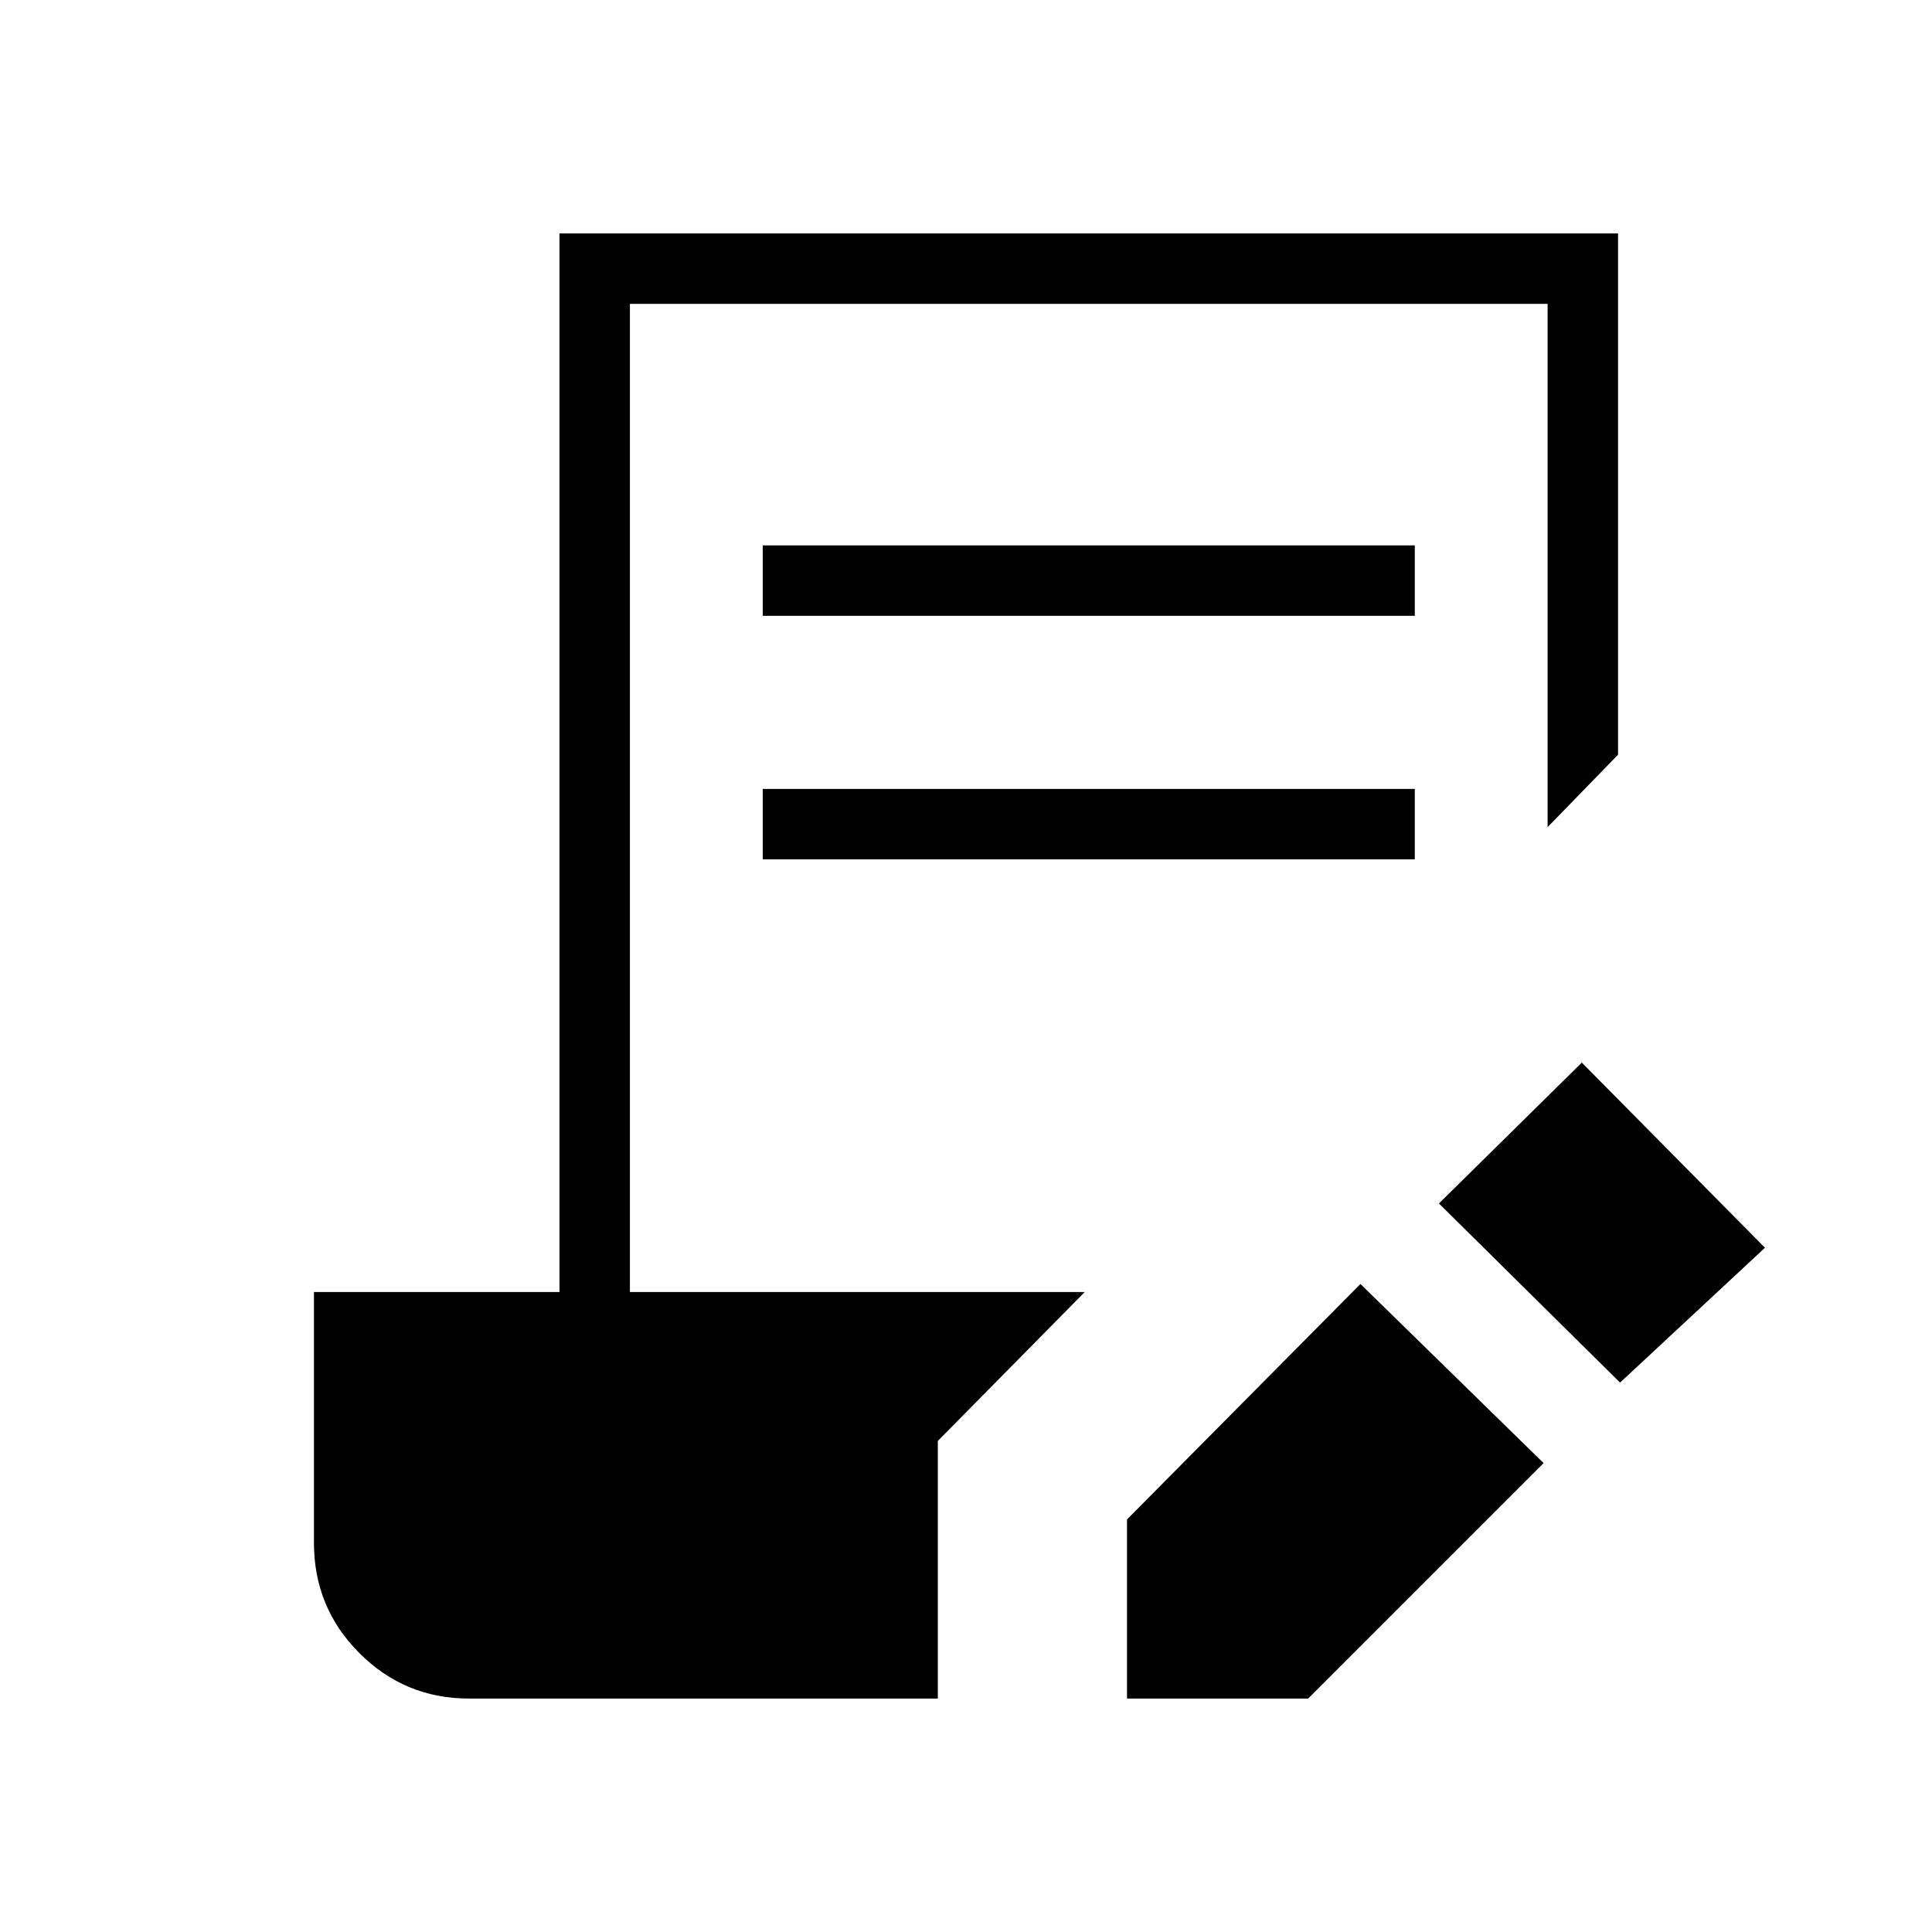 <svg xmlns="http://www.w3.org/2000/svg" height="48" viewBox="0 -960 960 960" width="48"><path d="M560-116v-89l116-117 91 89-117 117h-90Zm245-157-90-89 71-70 91 92-72 67ZM379-654v-35h324v35H379Zm0 121v-35h324v35H379ZM233-116q-31.833 0-54.417-22.583Q156-161.167 156-193.412V-318h122v-526h526v259l-35 36v-260H313v491h226l-73 74v128H233Z"/></svg>